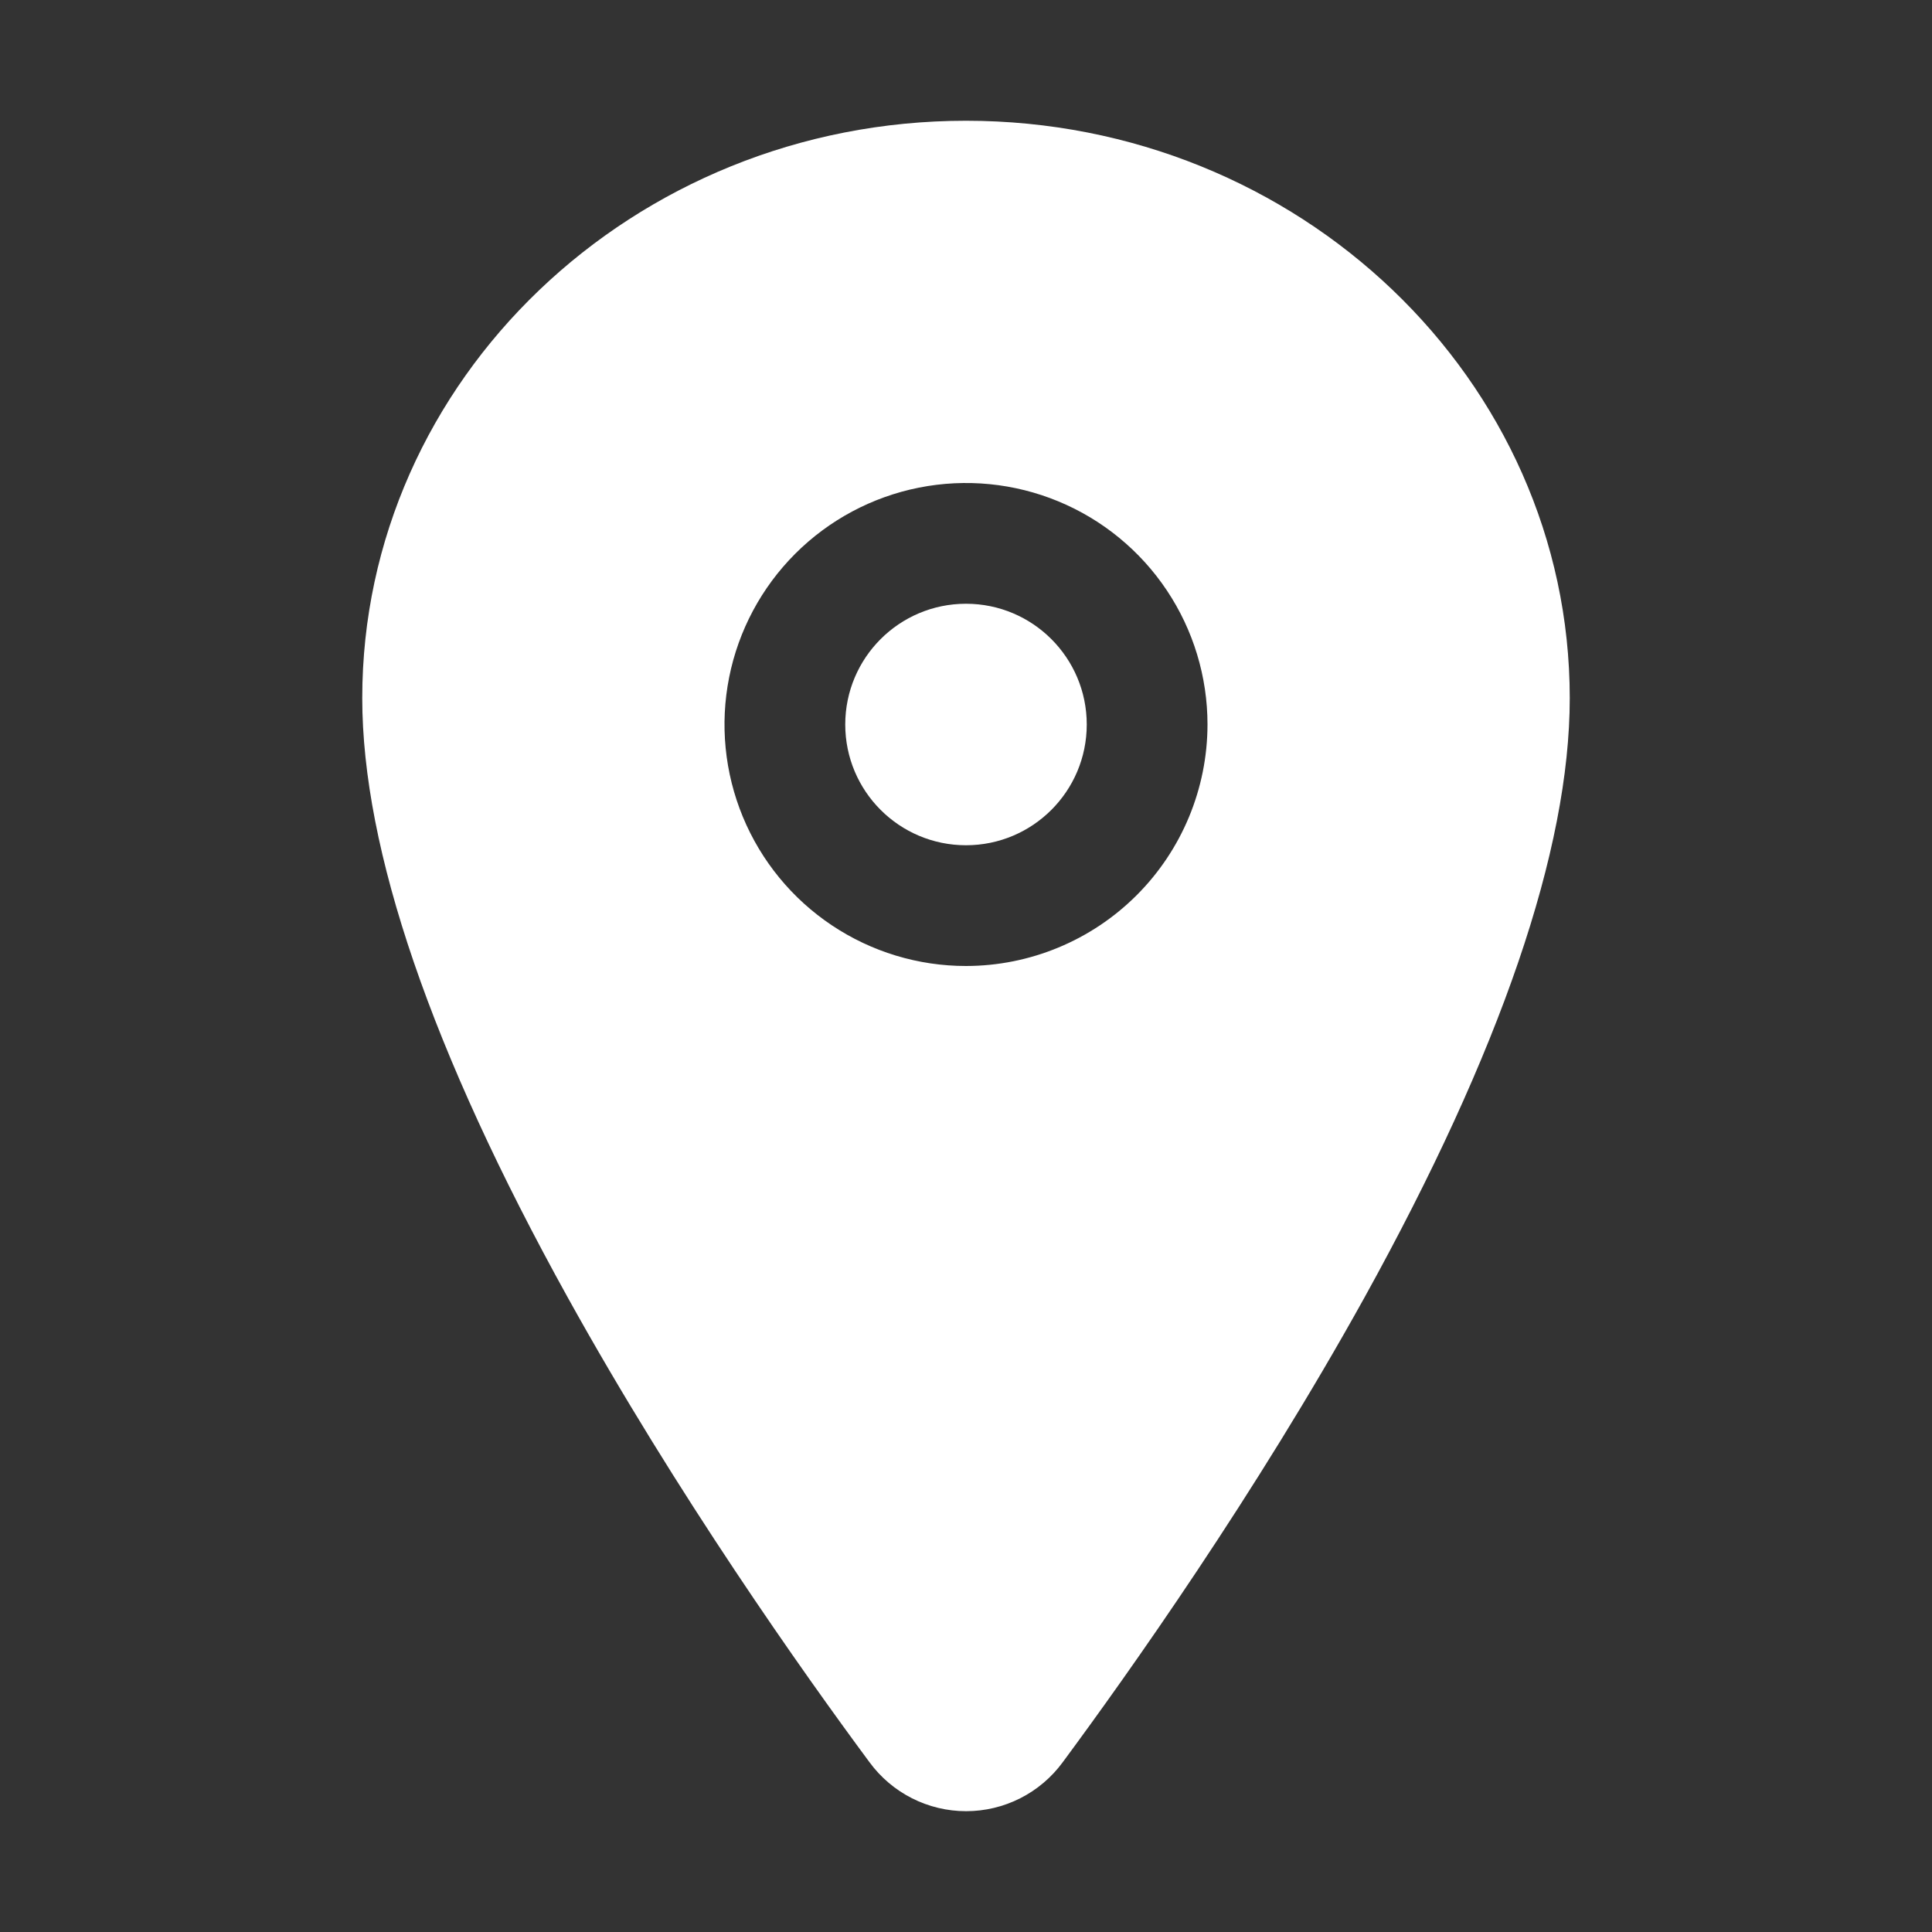 <svg width="512" height="512" viewBox="0 0 512 512" fill="none" xmlns="http://www.w3.org/2000/svg">
<rect x="0" y="0" width="512" height="512" fill="#333333" stroke="none"/>
<path d="M256 224C273.673 224 288 209.673 288 192C288 174.327 273.673 160 256 160C238.327 160 224 174.327 224 192C224 209.673 238.327 224 256 224Z" fill="white"/>
<path d="M256 32C167.78 32 96 100.65 96 185C96 225.17 114.31 278.59 150.42 343.78C179.42 396.12 212.97 443.45 230.42 467C233.369 471.024 237.224 474.296 241.673 476.552C246.123 478.808 251.041 479.983 256.03 479.983C261.019 479.983 265.937 478.808 270.387 476.552C274.836 474.296 278.691 471.024 281.64 467C299.06 443.45 332.64 396.12 361.64 343.78C397.69 278.61 416 225.19 416 185C416 100.65 344.22 32 256 32ZM256 256C243.342 256 230.968 252.246 220.444 245.214C209.919 238.182 201.716 228.186 196.872 216.492C192.028 204.797 190.76 191.929 193.23 179.514C195.699 167.099 201.795 155.696 210.745 146.745C219.696 137.795 231.099 131.699 243.514 129.23C255.929 126.76 268.797 128.028 280.492 132.872C292.186 137.716 302.182 145.919 309.214 156.444C316.246 166.968 320 179.342 320 192C319.981 208.968 313.233 225.236 301.234 237.234C289.236 249.233 272.968 255.981 256 256Z" fill="white"/>
</svg>
